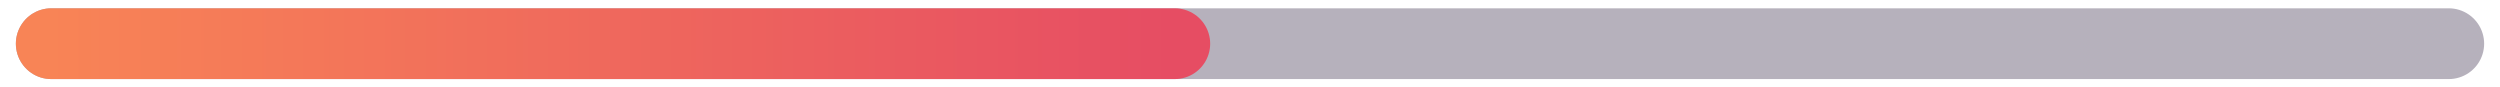 <svg width="143" height="5" viewBox="0 0 143 5" fill="none" xmlns="http://www.w3.org/2000/svg">
<path d="M2.931 2.499H140.069" stroke="#B6B1BC" stroke-width="4.048" stroke-linecap="round"/>
<path d="M2.931 2.499H67.198" stroke="url(#paint0_linear_3002_1803)" stroke-width="4.048" stroke-linecap="round"/>
<defs>
<linearGradient id="paint0_linear_3002_1803" x1="66.998" y1="2.999" x2="2.73" y2="2.999" gradientUnits="userSpaceOnUse">
<stop stop-color="#E64D63"/>
<stop offset="1" stop-color="#F88456"/>
</linearGradient>
</defs>
</svg>
